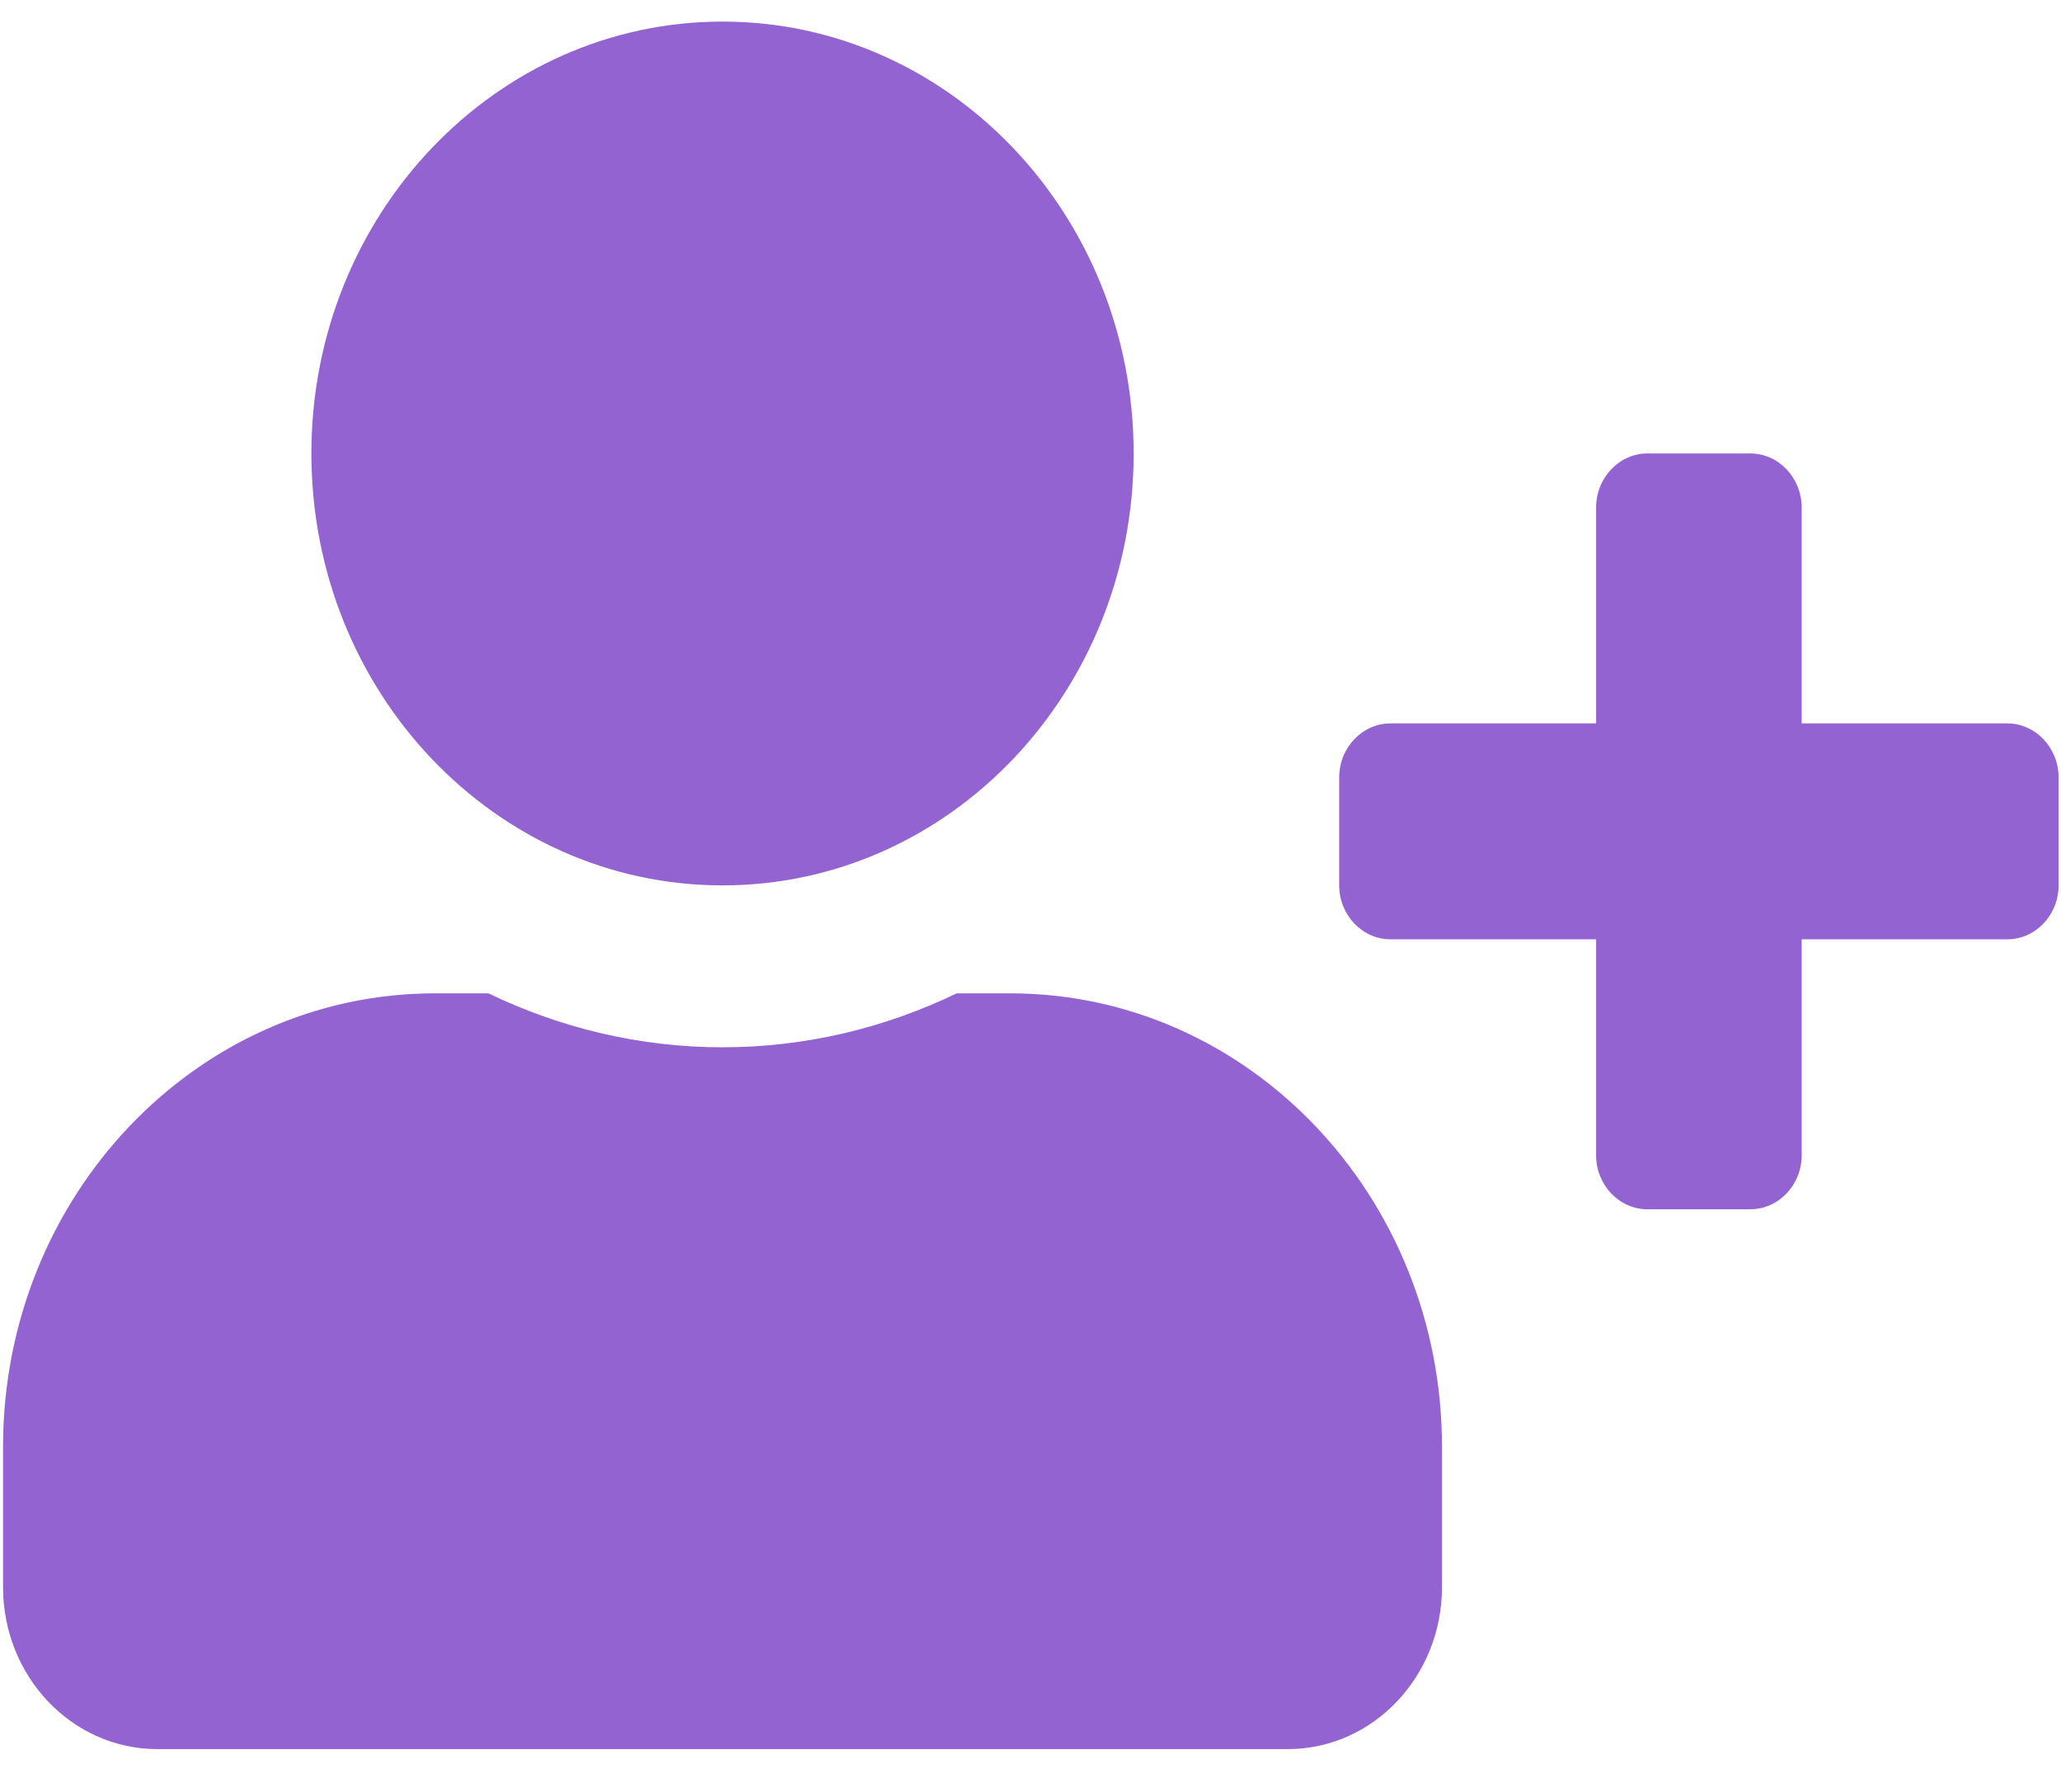 <svg width="23" height="20" viewBox="0 0 23 20" fill="none" xmlns="http://www.w3.org/2000/svg">
<path d="M22.4 8.074H20.106V5.664C20.106 5.333 19.848 5.061 19.532 5.061H18.385C18.07 5.061 17.812 5.333 17.812 5.664V8.074H15.518C15.203 8.074 14.945 8.345 14.945 8.677V9.882C14.945 10.213 15.203 10.484 15.518 10.484H17.812V12.894C17.812 13.226 18.07 13.497 18.385 13.497H19.532C19.848 13.497 20.106 13.226 20.106 12.894V10.484H22.4C22.715 10.484 22.973 10.213 22.973 9.882V8.677C22.973 8.345 22.715 8.074 22.4 8.074ZM8.063 9.882C10.597 9.882 12.651 7.724 12.651 5.061C12.651 2.399 10.597 0.241 8.063 0.241C5.529 0.241 3.475 2.399 3.475 5.061C3.475 7.724 5.529 9.882 8.063 9.882ZM11.274 11.087H10.676C9.88 11.471 8.995 11.689 8.063 11.689C7.131 11.689 6.249 11.471 5.45 11.087H4.852C2.192 11.087 0.034 13.354 0.034 16.148V17.714C0.034 18.712 0.805 19.522 1.755 19.522H14.371C15.321 19.522 16.092 18.712 16.092 17.714V16.148C16.092 13.354 13.934 11.087 11.274 11.087Z" fill="url(#paint0_linear)" fill-opacity="0.9"/>
<defs>
<linearGradient id="paint0_linear" x1="11.504" y1="0.241" x2="11.504" y2="19.522" gradientUnits="userSpaceOnUse">
<stop offset="0.292" stop-color="#8752CC"/>
</linearGradient>
</defs>
</svg>
